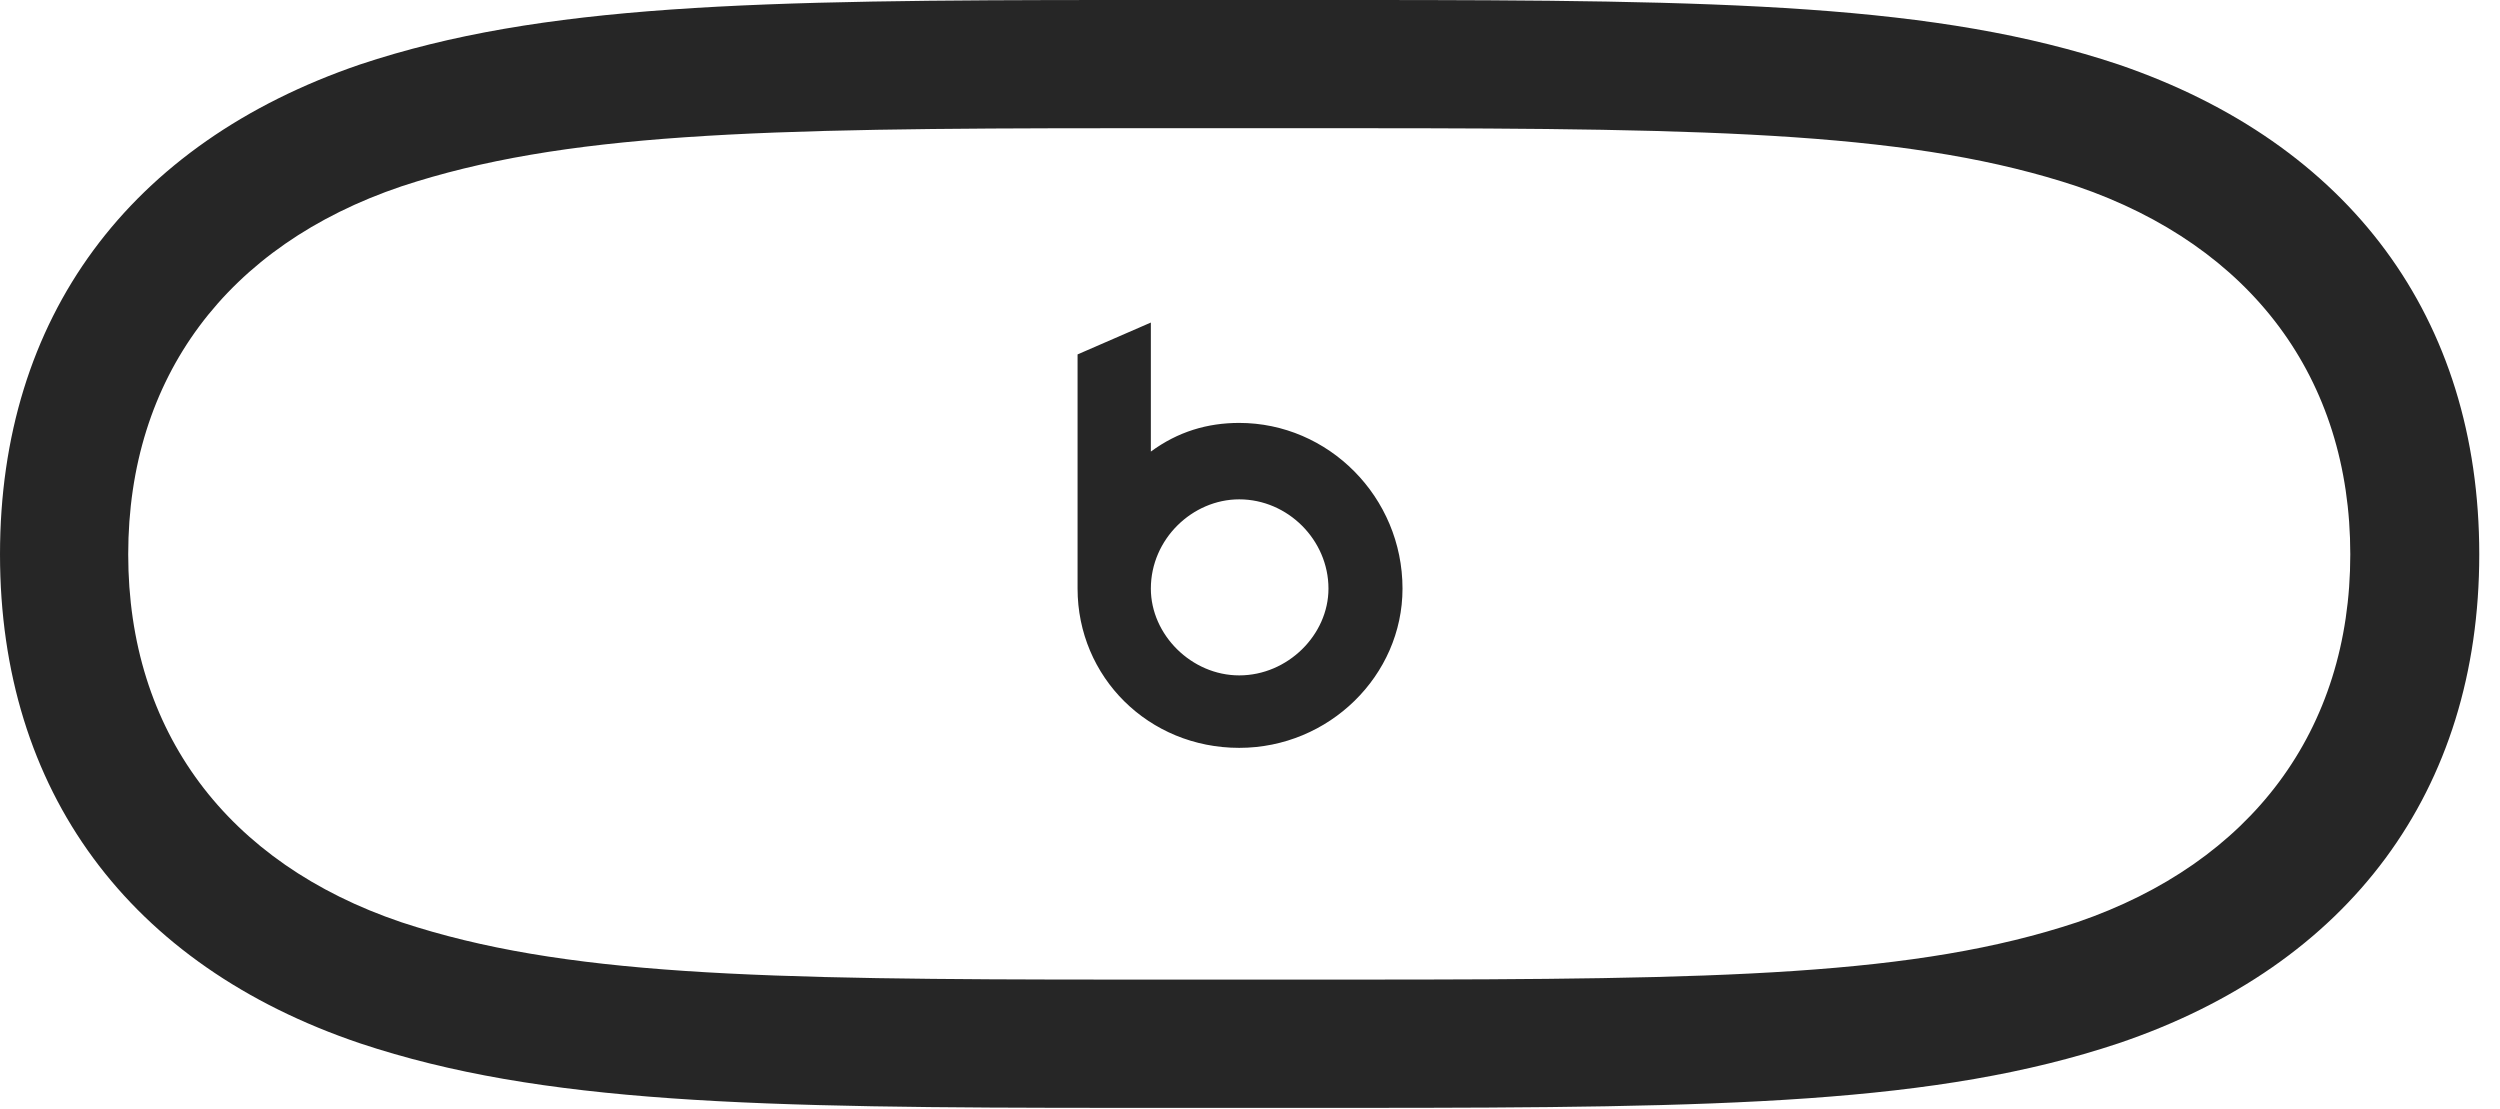 <?xml version="1.0" encoding="UTF-8"?>
<!--Generator: Apple Native CoreSVG 326-->
<!DOCTYPE svg
PUBLIC "-//W3C//DTD SVG 1.1//EN"
       "http://www.w3.org/Graphics/SVG/1.1/DTD/svg11.dtd">
<svg version="1.1" xmlns="http://www.w3.org/2000/svg" xmlns:xlink="http://www.w3.org/1999/xlink" viewBox="0 0 42.916 19.045">
 <g>
  <rect height="19.045" opacity="0" width="42.916" x="0" y="0"/>
  <path d="M19.223 19.018L23.324 19.018C29.613 19.018 33.25 18.949 36.367 17.91C40.332 16.57 42.56 13.576 42.56 9.516C42.56 5.455 40.332 2.461 36.367 1.107C33.25 0.068 29.613 0 23.324 0L19.223 0C12.947 0 9.297 0.068 6.18 1.107C2.215 2.461 0 5.455 0 9.516C0 13.576 2.215 16.57 6.18 17.91C9.297 18.949 12.947 19.018 19.223 19.018ZM19.223 16.816C12.975 16.816 9.666 16.748 6.891 15.832C3.896 14.82 2.201 12.551 2.201 9.516C2.201 6.48 3.896 4.211 6.891 3.199C9.666 2.283 12.975 2.201 19.223 2.201L23.324 2.201C29.586 2.201 32.895 2.283 35.656 3.199C38.65 4.225 40.346 6.494 40.346 9.516C40.346 12.537 38.65 14.807 35.656 15.832C32.895 16.748 29.586 16.816 23.324 16.816ZM21.273 12.838C22.818 12.838 24.076 11.594 24.076 10.104C24.076 8.531 22.805 7.26 21.273 7.26C20.727 7.26 20.221 7.41 19.756 7.752L19.756 5.537L18.498 6.084L18.498 10.104C18.498 11.621 19.715 12.838 21.273 12.838ZM21.273 11.594C20.453 11.594 19.756 10.896 19.756 10.104C19.756 9.256 20.467 8.572 21.273 8.572C22.107 8.572 22.805 9.27 22.805 10.104C22.805 10.896 22.107 11.594 21.273 11.594Z" fill="black" fill-opacity="0.85"/>
 </g>
</svg>
